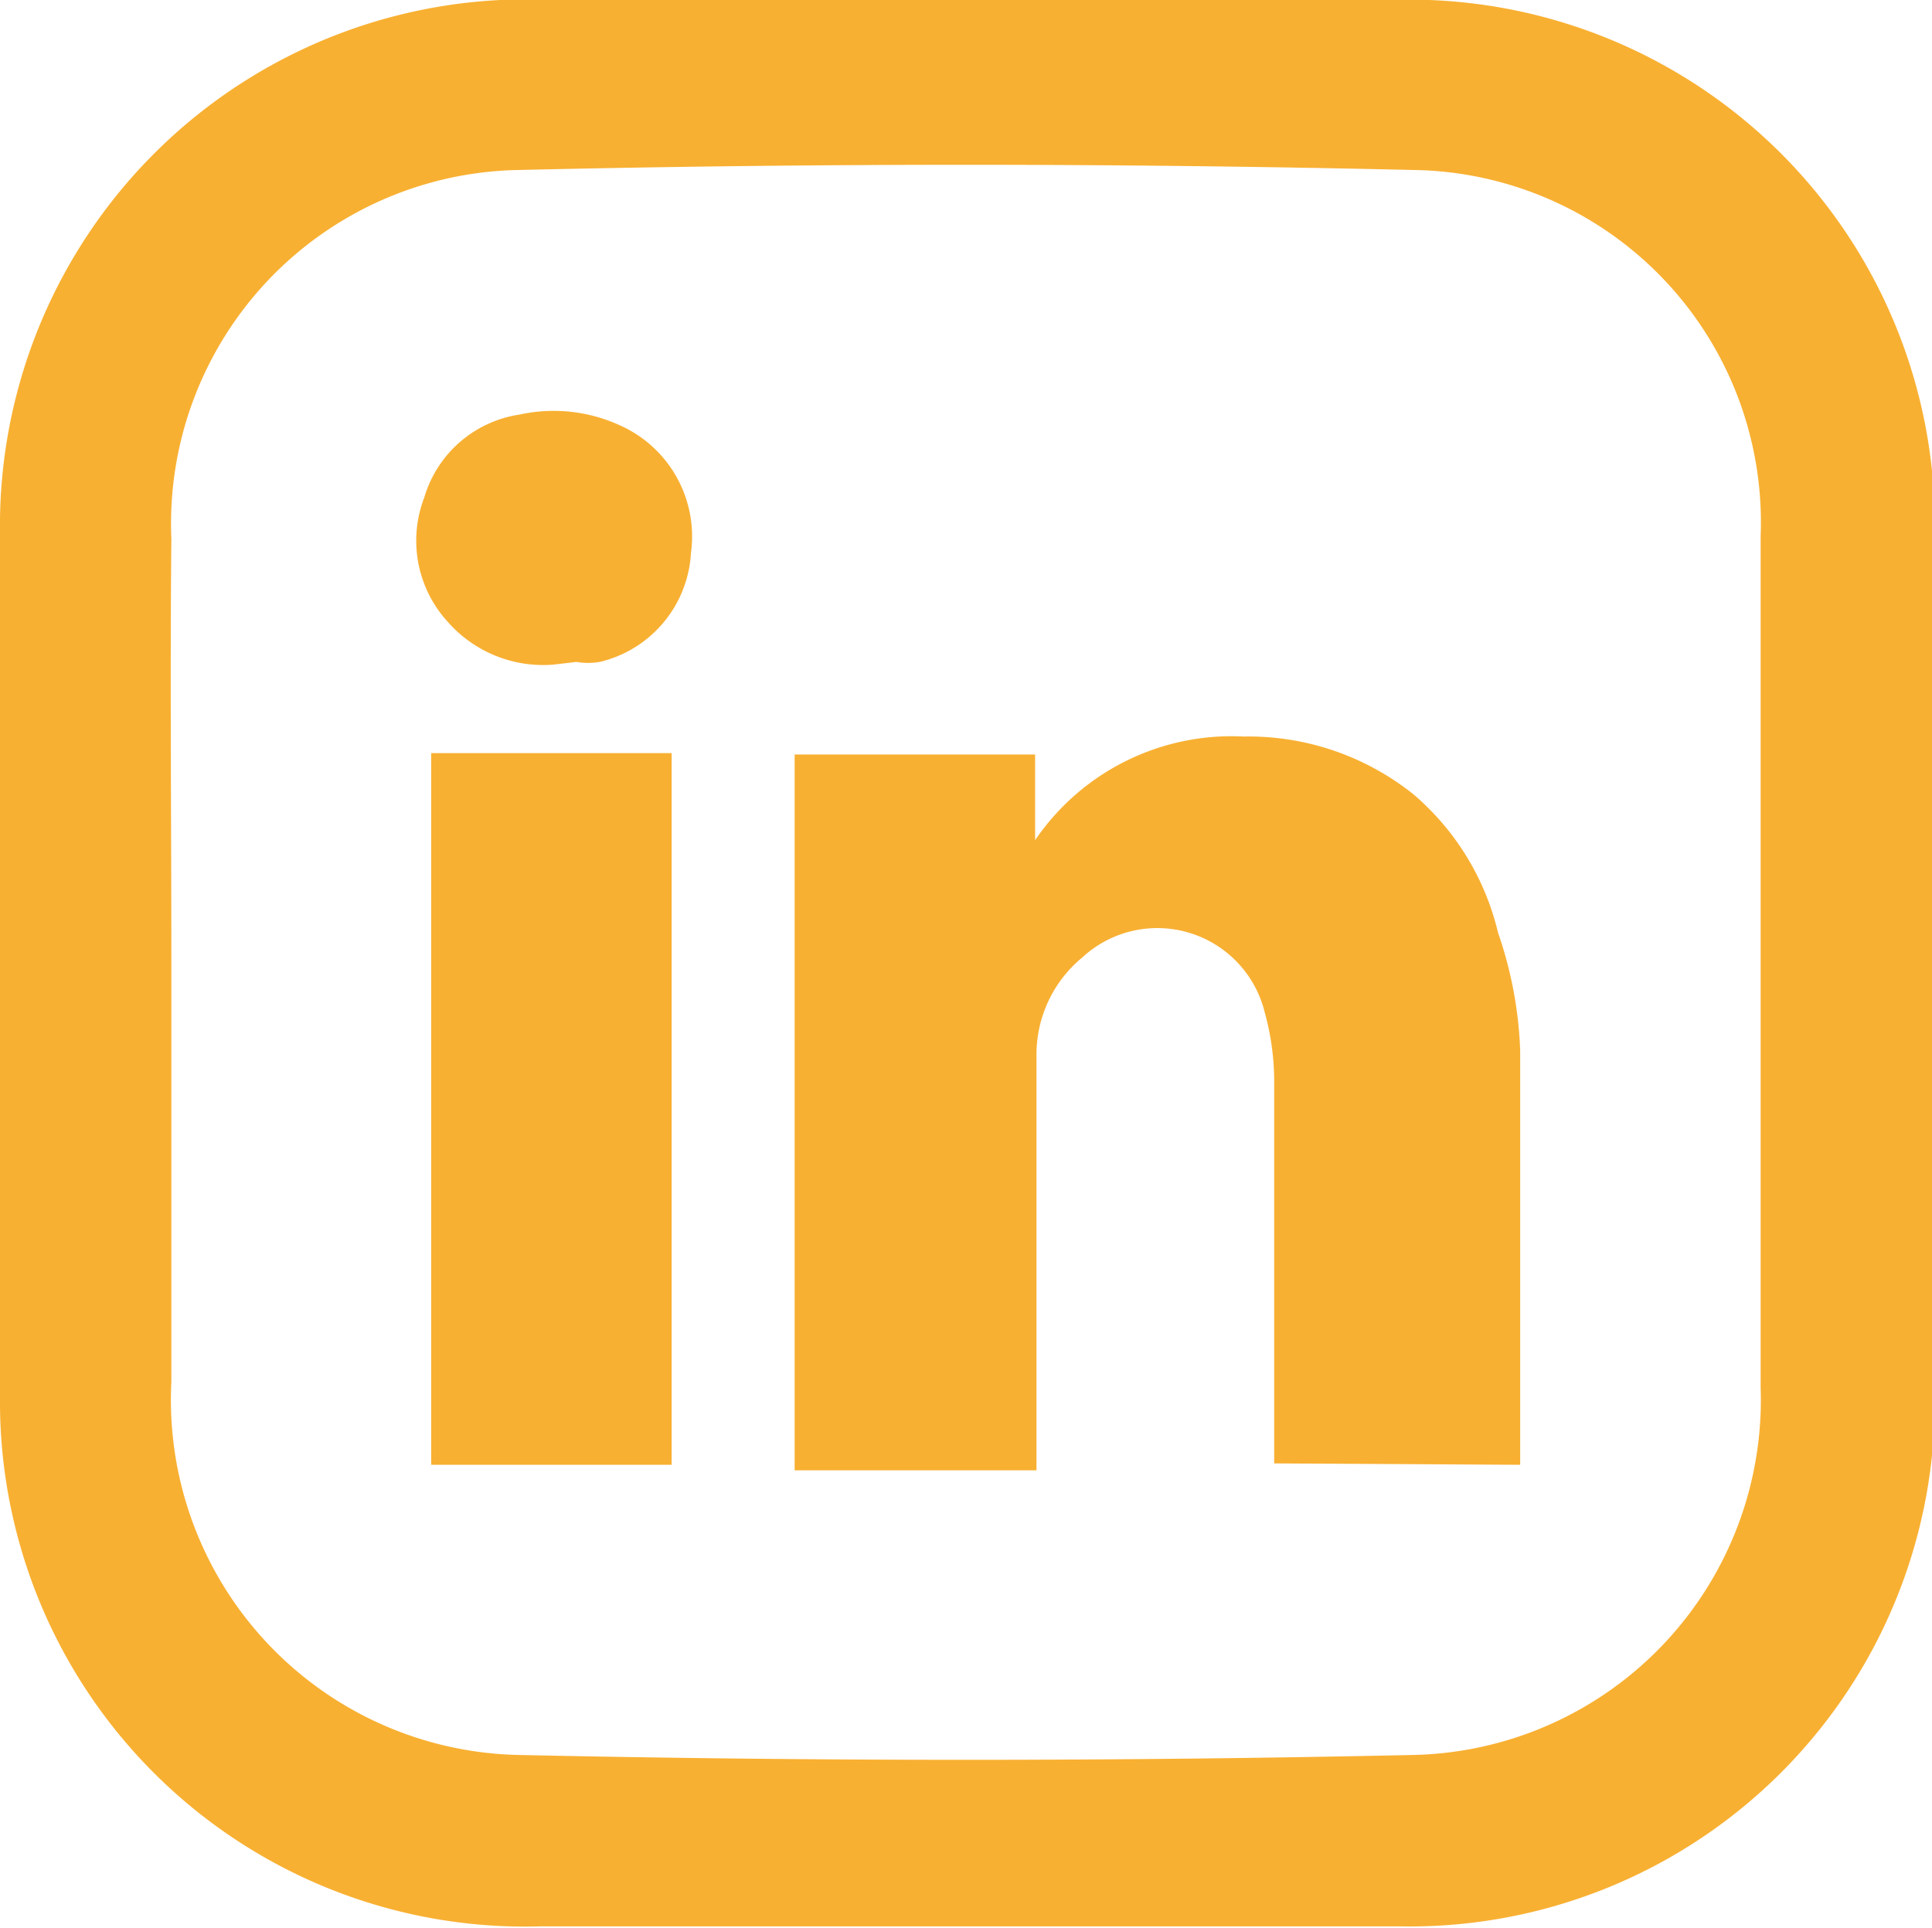 <svg xmlns="http://www.w3.org/2000/svg" viewBox="0 0 13.98 13.95"><defs><style>.cls-1{fill:#f8b032;}</style></defs><title>ico--likedin</title><g id="Layer_2" data-name="Layer 2"><g id="Camada_1" data-name="Camada 1"><path class="cls-1" d="M7,0h3.06A3.8,3.8,0,0,1,14,3.84c0,2.08,0,4.17,0,6.25a3.8,3.8,0,0,1-3.88,3.85H3.92A3.8,3.8,0,0,1,0,10.1C0,8,0,5.94,0,3.86A3.81,3.81,0,0,1,4,0ZM1.24,7V10a2.57,2.57,0,0,0,2.52,2.7q3.24.07,6.46,0a2.57,2.57,0,0,0,2.52-2.66q0-3.08,0-6.16a2.55,2.55,0,0,0-2.52-2.65c-2.15-.05-4.31-.05-6.46,0A2.56,2.56,0,0,0,1.24,3.9C1.23,4.92,1.24,5.94,1.24,7Z"/><g id="_6ugICj" data-name="6ugICj"><path class="cls-1" d="M9.22,10.59V7.85a1.88,1.88,0,0,0-.07-.53.8.8,0,0,0-1.32-.39.91.91,0,0,0-.33.71v3H5.75V5.46H7.49v.62l0,0a.06.06,0,0,0,0,0A1.72,1.72,0,0,1,9,5.33a1.91,1.91,0,0,1,1.23.42,1.89,1.89,0,0,1,.61,1A2.91,2.91,0,0,1,11,7.6v3Z"/><path class="cls-1" d="M3.12,5.45H4.86V10.6H3.12Z"/><path class="cls-1" d="M4,4.81a.92.92,0,0,1-.76-.31.87.87,0,0,1-.17-.9A.85.85,0,0,1,3.76,3a1.15,1.15,0,0,1,.73.08A.88.88,0,0,1,5,4a.86.86,0,0,1-.66.79.51.51,0,0,1-.17,0Z"/></g></g></g></svg>